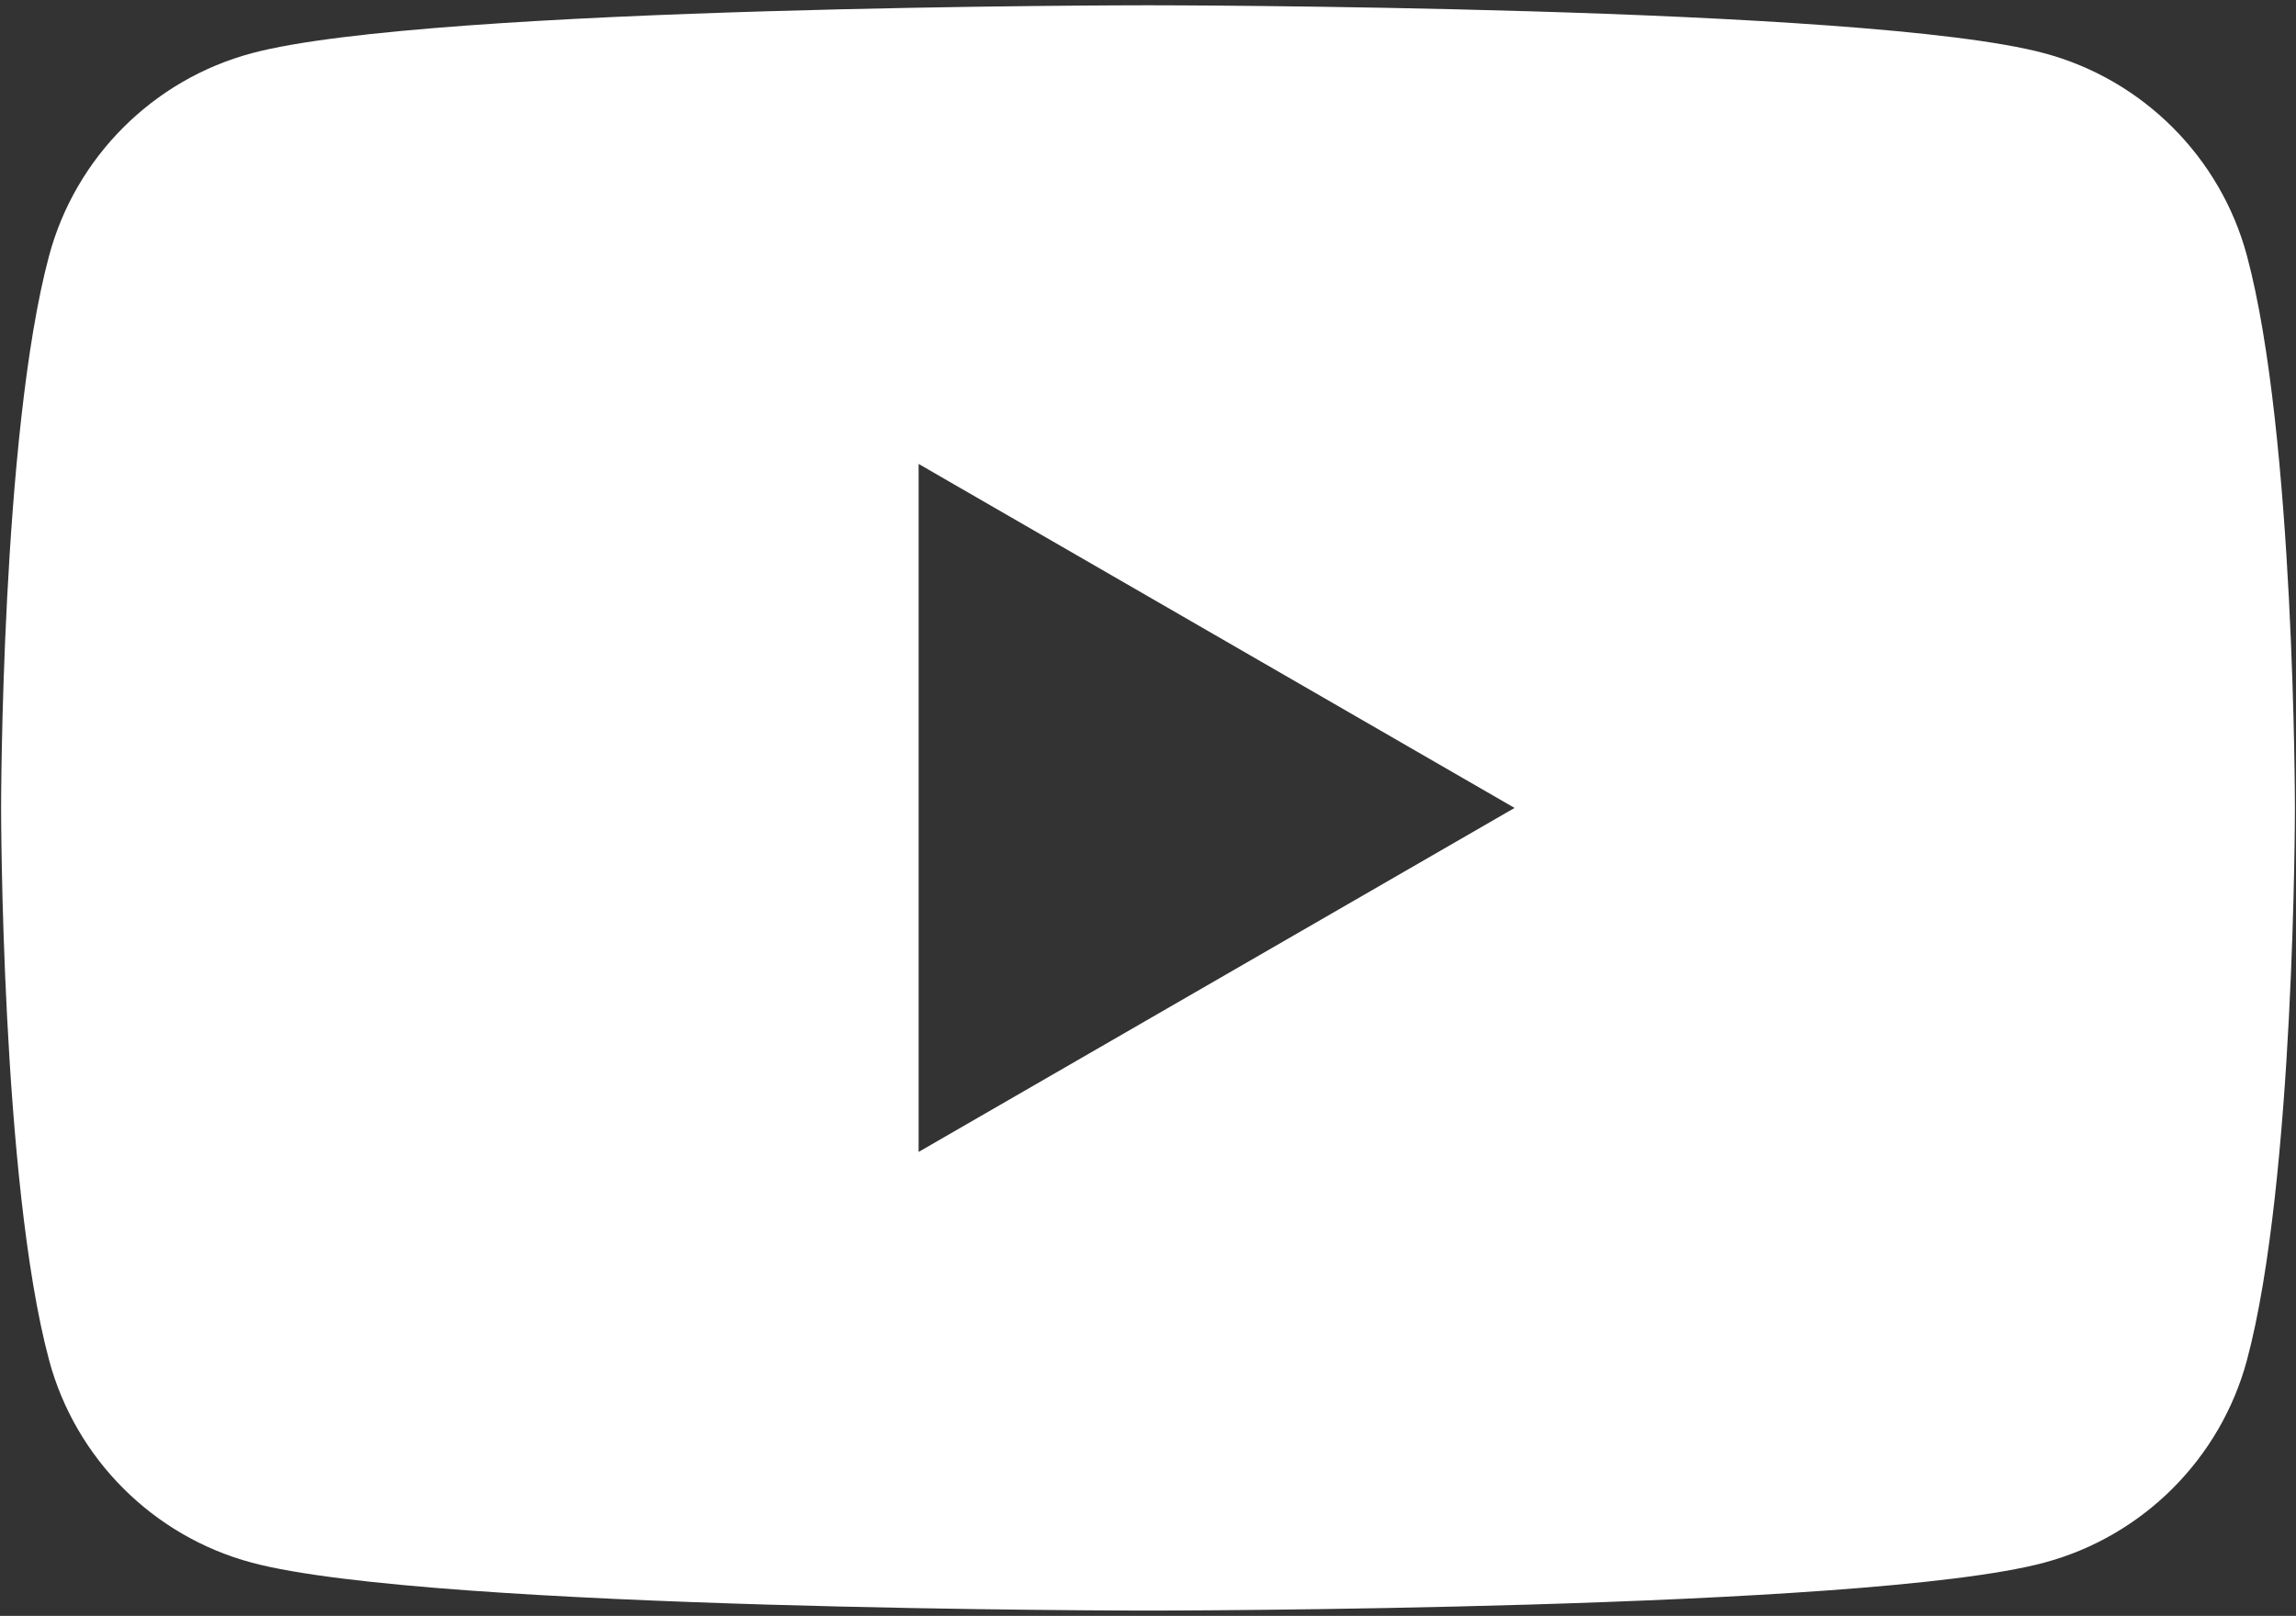 <svg width="152" height="107" xmlns="http://www.w3.org/2000/svg">
 <rect width="100%" height="100%" fill="#333333" stroke="none"/>
 <defs>
  <clipPath clipPathUnits="userSpaceOnUse" id="clipPath16">
   <path d="m-84.492,339.877l550.024,0l0,-255.118l-550.024,0l0,255.118z" id="path18"/>
  </clipPath>
 </defs>
 <g>
  <title>background</title>
  <rect fill="none" id="canvas_background" height="109" width="154" y="-1" x="-1"/>
 </g>
 <g>
  <title>Layer 1</title>
  <g id="g10" transform="matrix(1.25,0,0,-1.25,0,318.897) ">
   <g id="g12">
    <g id="g14" clip-path="url(#clipPath16)">
     <g id="g20">
      <path fill="#ffffff" fill-rule="nonzero" d="m48.652,194.095l0,36.446l31.562,-18.223l-31.562,-18.223zm70.353,47.464c-1.398,5.226 -5.514,9.343 -10.741,10.74c-9.474,2.539 -47.464,2.539 -47.464,2.539c0,0 -37.989,0 -47.463,-2.539c-5.227,-1.397 -9.343,-5.514 -10.74,-10.74c-2.539,-9.474 -2.539,-29.241 -2.539,-29.241c0,0 0,-19.767 2.539,-29.241c1.397,-5.226 5.513,-9.343 10.74,-10.74c9.474,-2.539 47.463,-2.539 47.463,-2.539c0,0 37.99,0 47.464,2.539c5.227,1.397 9.343,5.514 10.741,10.74c2.538,9.474 2.538,29.241 2.538,29.241c0,0 0,19.767 -2.538,29.241" id="path22"/>
     </g>
    </g>
   </g>
  </g>
 </g>
</svg>